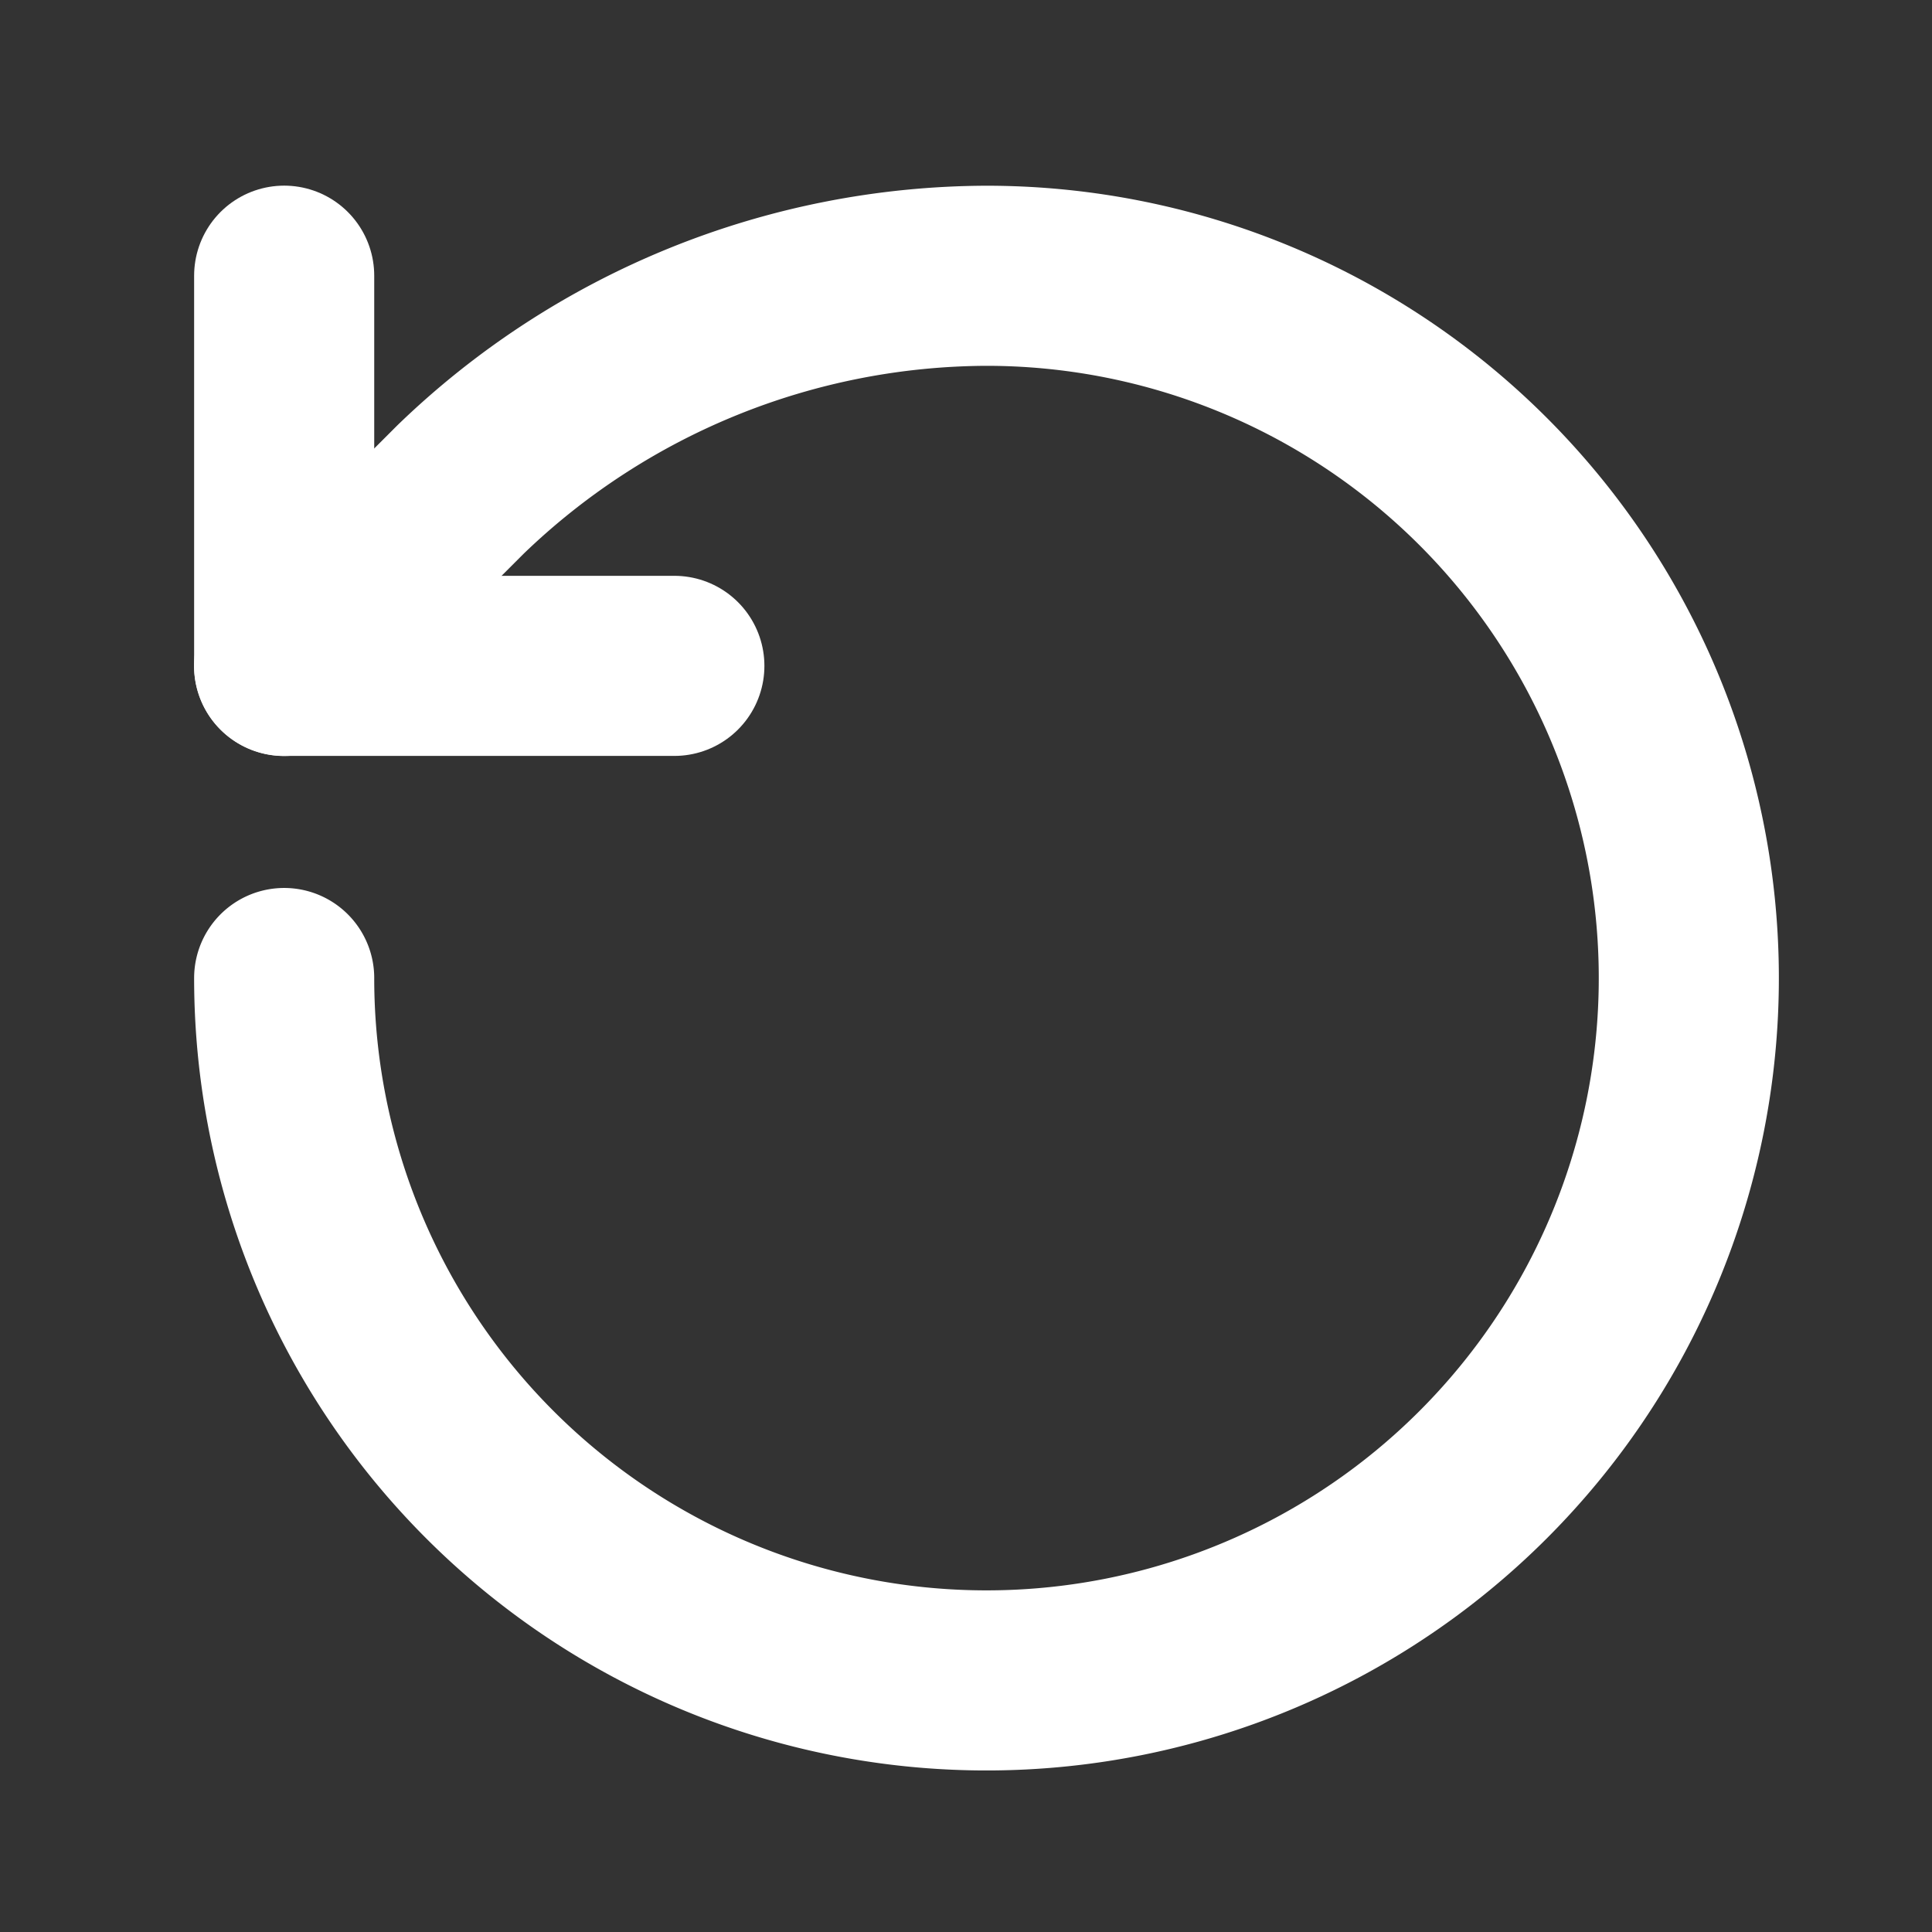 <svg width="23" height="23" fill="none" xmlns="http://www.w3.org/2000/svg"><rect width="100%" height="100%" fill="#333333" stroke="none"/><g id="Frame" stroke="#fff" stroke-width="2.144" stroke-linecap="round" stroke-linejoin="round"><path id="Vector" d="M3.383 11.643a8.361 8.361 0 1 0 8.361-8.36 9.058 9.058 0 0 0-6.262 2.545l-2.1 2.1"/><path id="Vector_2" d="M3.383 3.282v4.645h4.645"/></g></svg>